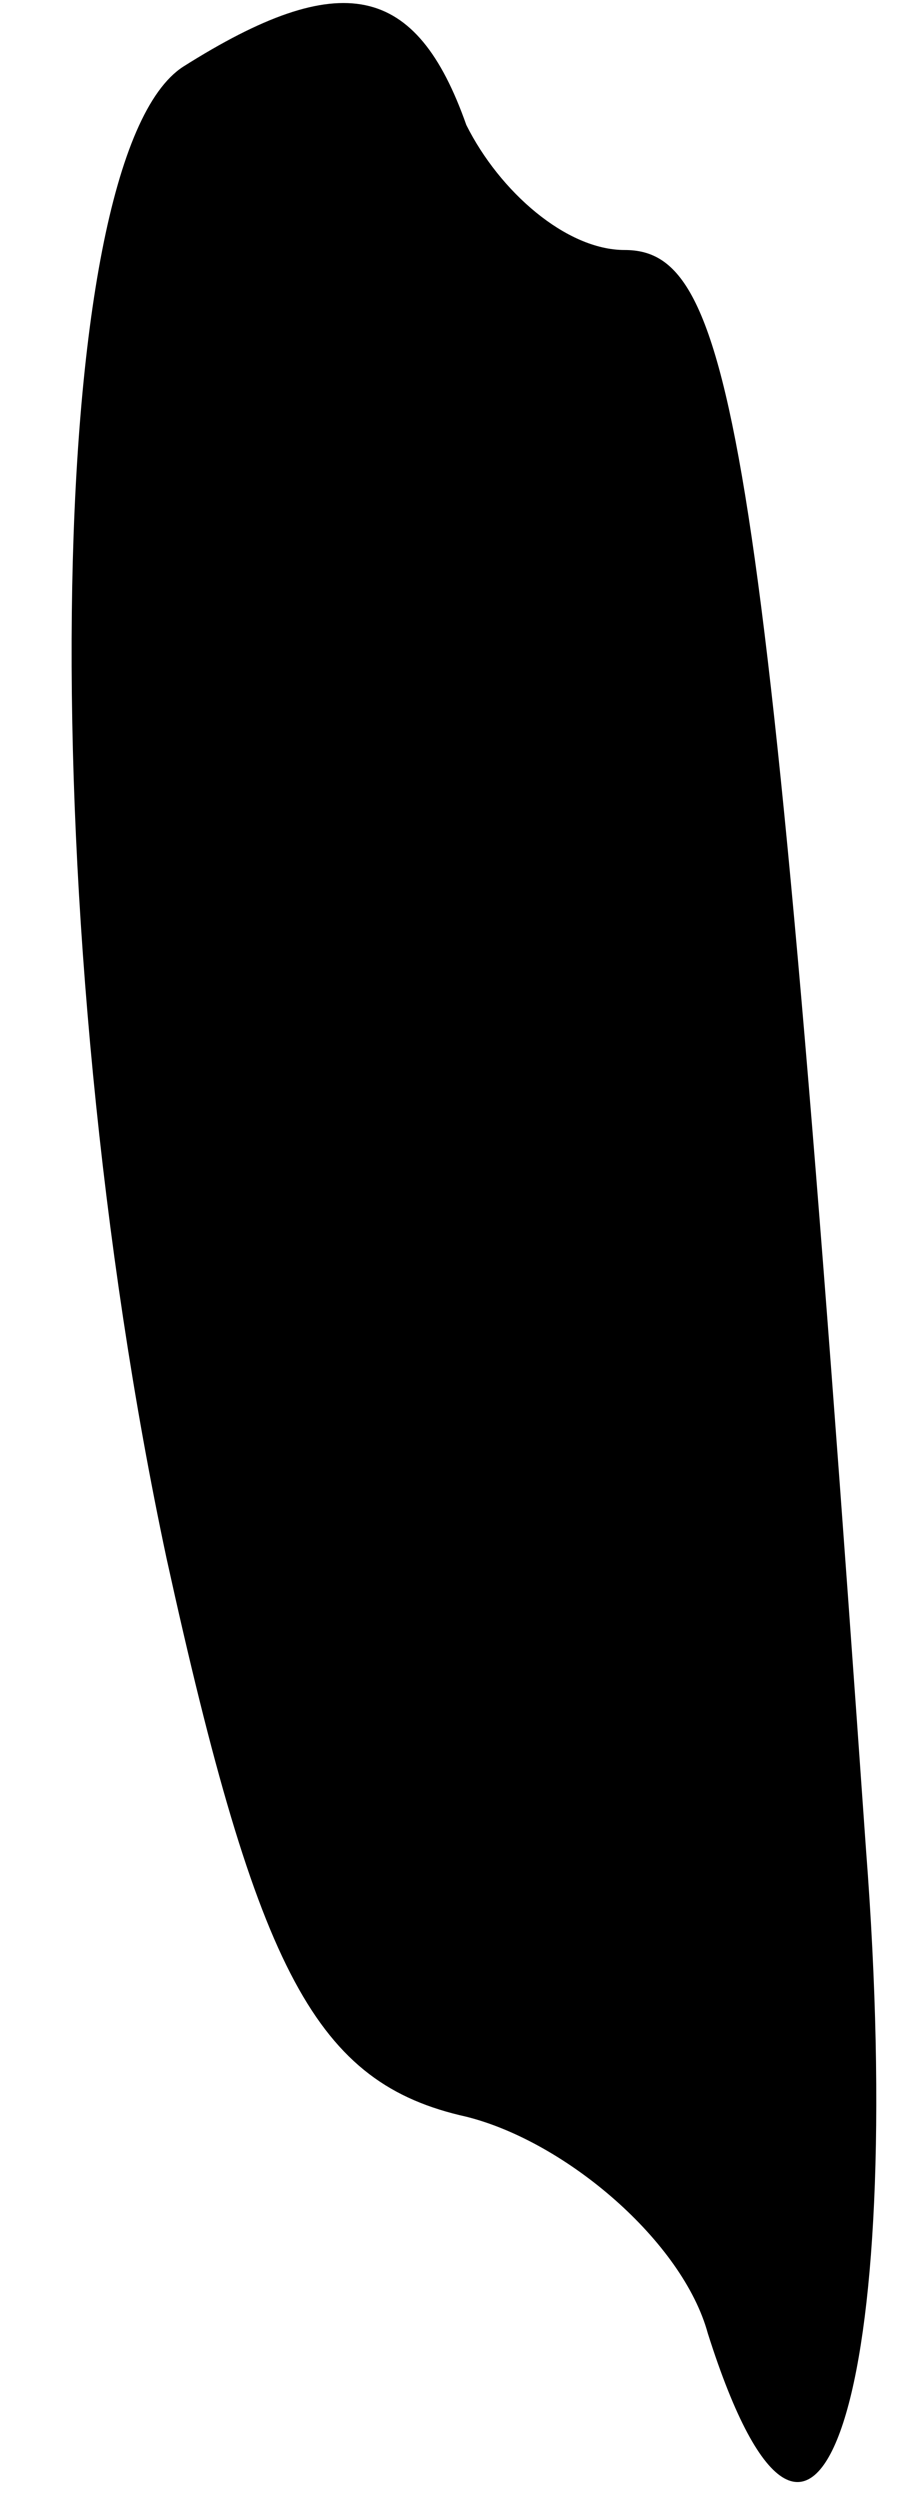 <?xml version="1.0" standalone="no"?>
<!DOCTYPE svg PUBLIC "-//W3C//DTD SVG 20010904//EN"
 "http://www.w3.org/TR/2001/REC-SVG-20010904/DTD/svg10.dtd">
<svg version="1.0" xmlns="http://www.w3.org/2000/svg"
 width="11pt" height="30pt" viewBox="0 0 11 30"
 preserveAspectRatio="xMidYMid meet">
<g transform="translate(0,30) scale(0.1,-0.1)"
fill="#000000" stroke="none">
<path fill="#000000" stroke="none" d="M22 292 c-17 -11 -18 -104 -2 -179 11
-50 18 -63 36 -67 12 -3 26 -15 29 -26 13 -41 24 -7 19 58 -12 171 -16 192
-29 192 -7 0 -15 7 -19 15 -6 17 -15 19 -34 7z"/>
</g>
</svg>
